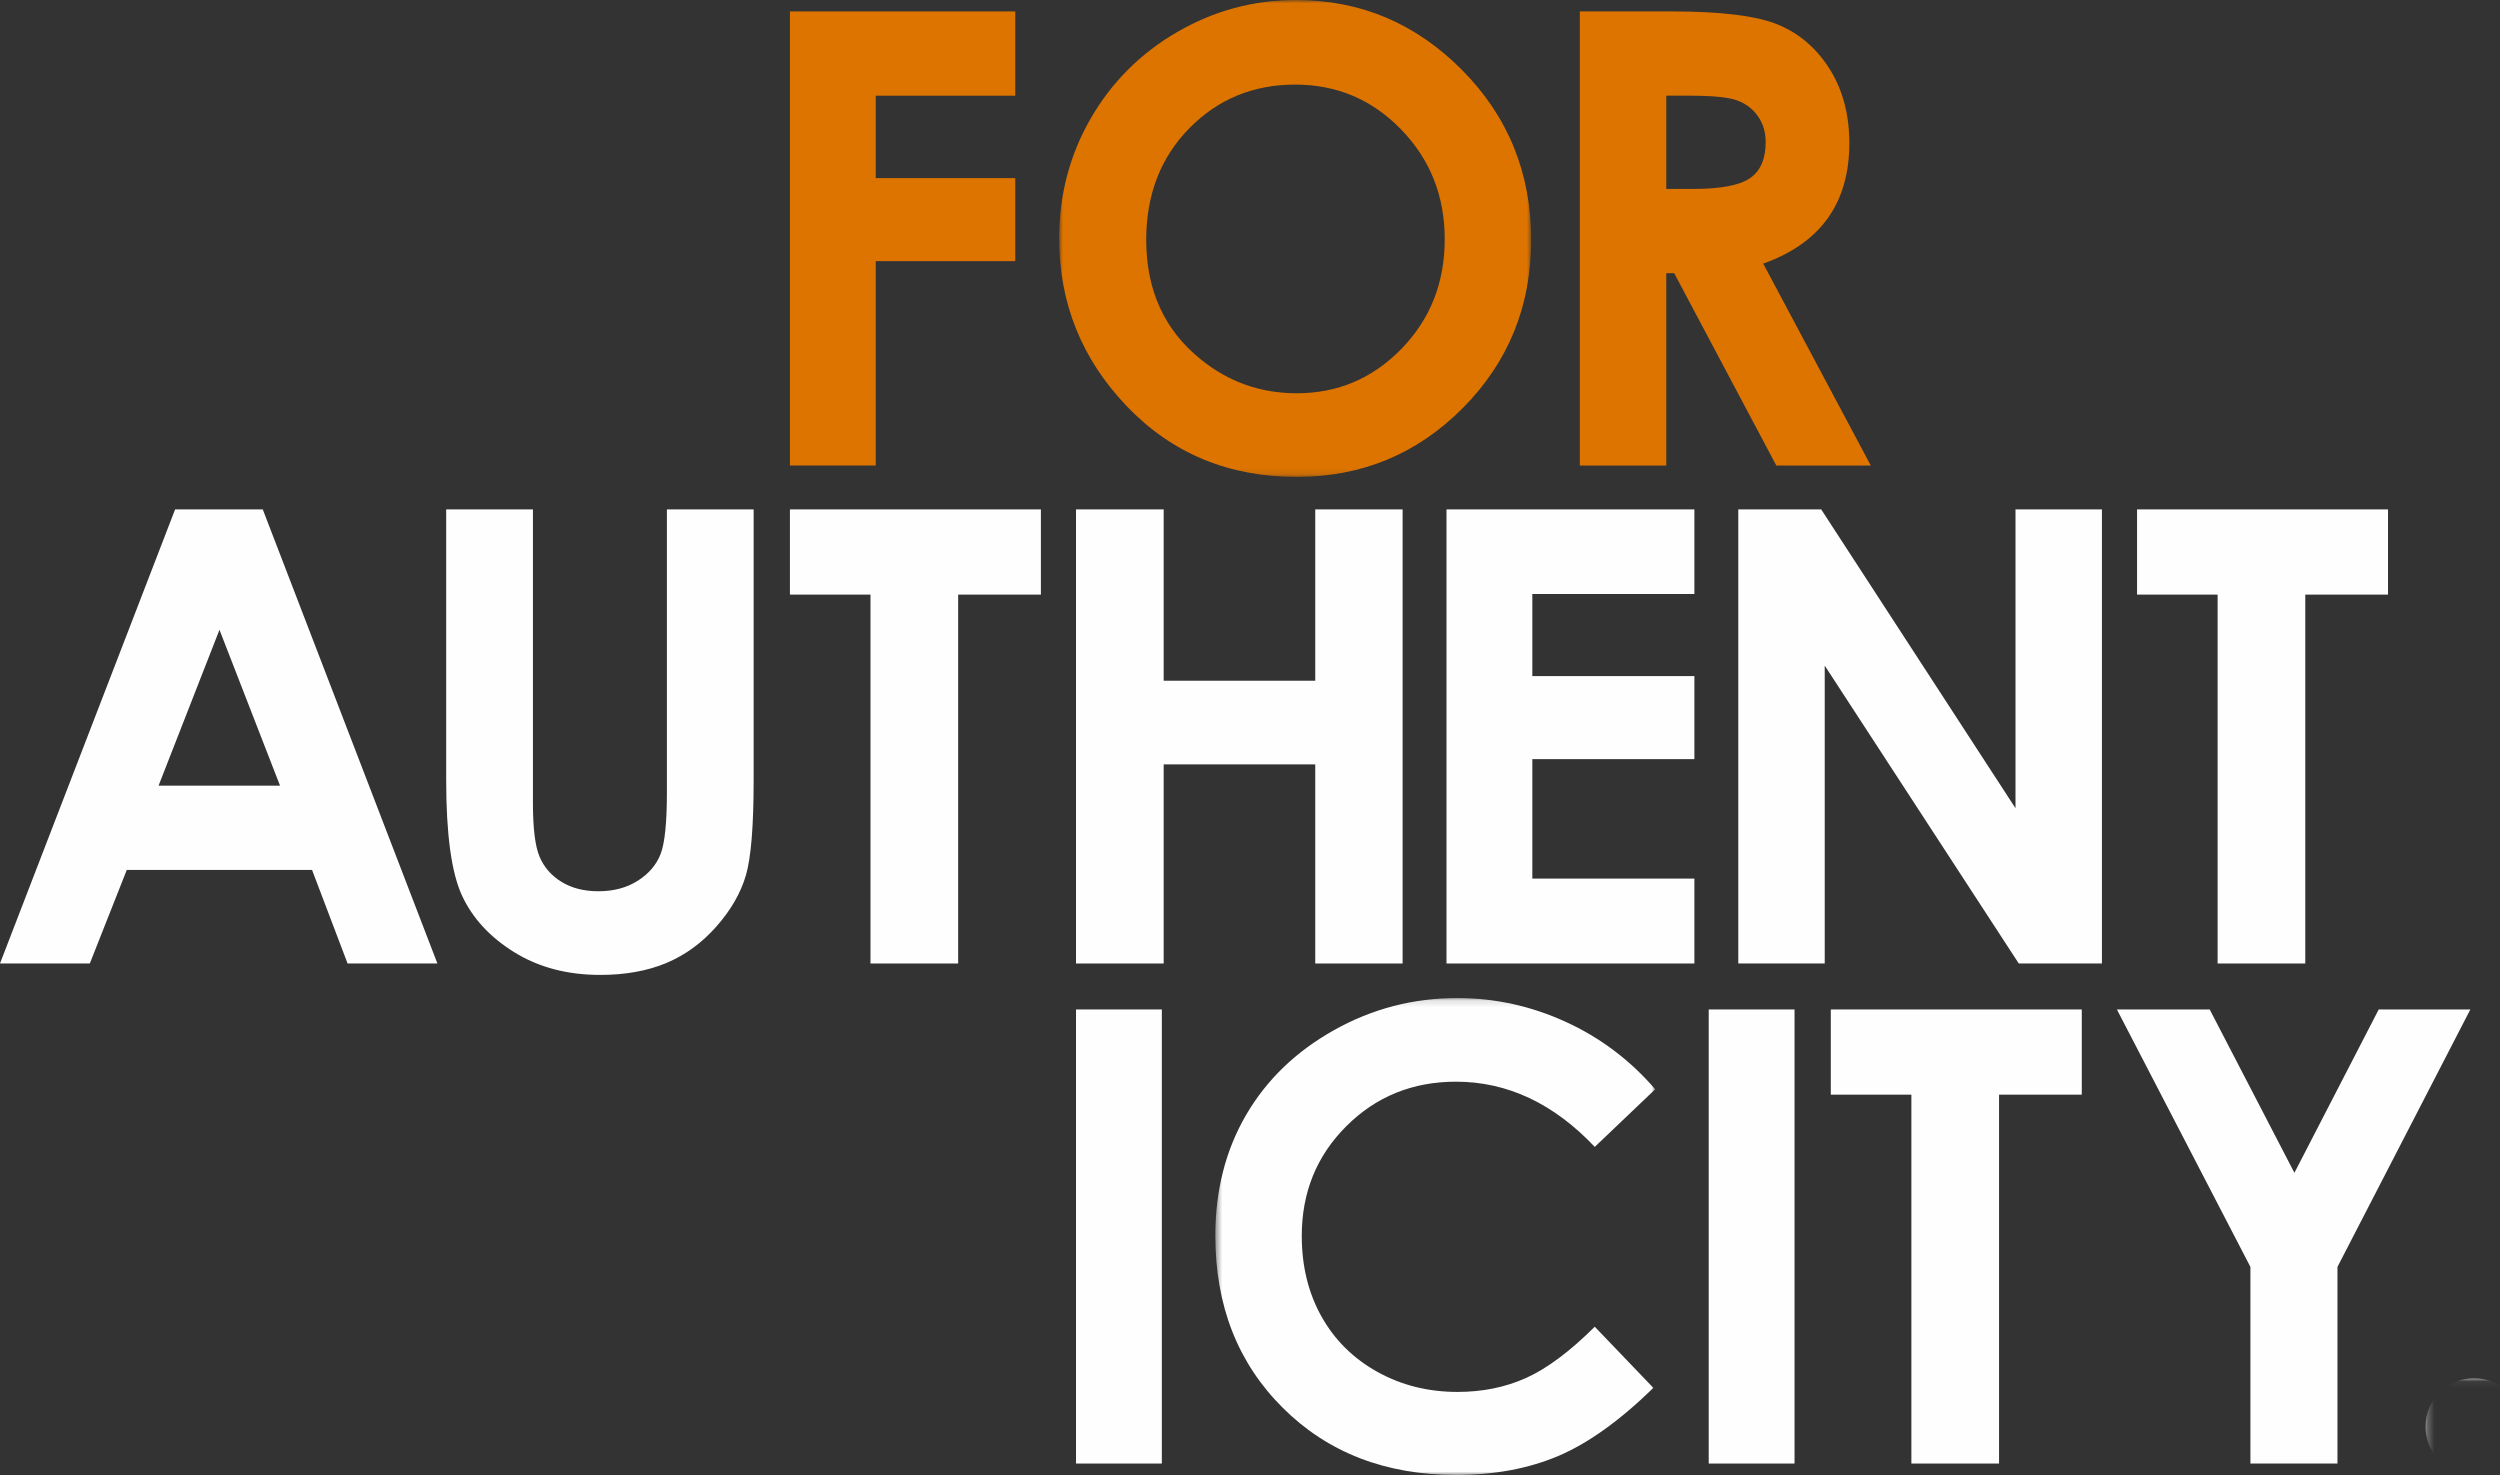 <?xml version="1.0" encoding="UTF-8" standalone="no"?>
<svg width="361px" height="213px" viewBox="0 0 361 213" version="1.1" xmlns="http://www.w3.org/2000/svg" xmlns:xlink="http://www.w3.org/1999/xlink">
    <rect x="0" y="0" width="361" height="213" fill="#333333" stroke="none"/>
    <!-- Generator: Sketch Beta 3.7.1 (28208) - http://www.bohemiancoding.com/sketch -->
    <title>Page 1</title>
    <desc>Created with Sketch Beta.</desc>
    <defs>
        <polygon id="path-1" points="69.099 0.015 0.944 0.015 0.944 68.882 69.099 68.882 69.099 0.015"></polygon>
        <polygon id="path-3" points="364.252 213 364.252 0.015 0 0.015 0 213 364.252 213 364.252 199.048 350.256 199.048 350.256 213 364.252 213"></polygon>
        <polygon id="path-5" points="0.494 69 64.013 69 64.013 0.132 0.494 0.132"></polygon>
    </defs>
    <g id="Page-1" stroke="none" stroke-width="1" fill="none" fill-rule="evenodd">
        <g transform="translate(0, -1)">
            <polygon id="Fill-1" fill="#DD7400" points="114.065 2.649 146.605 2.649 146.605 14.818 126.457 14.818 126.457 26.719 146.605 26.719 146.605 38.71 126.457 38.71 126.457 68.219 114.065 68.219"></polygon>
            <g id="Group-7" transform="translate(152, 0.985)">
                <g id="Group-4">
                    <mask id="mask-2" fill="white">
                        <use xlink:href="#path-1"></use>
                    </mask>
                    <g id="Clip-3"></g>
                    <path d="M35.155,0.015 C44.432,0.015 52.409,3.373 59.085,10.088 C65.76,16.805 69.099,24.991 69.099,34.65 C69.099,44.218 65.805,52.316 59.218,58.943 C52.632,65.57 44.64,68.882 35.244,68.882 C25.402,68.882 17.224,65.481 10.712,58.675 C4.2,51.87 0.944,43.788 0.944,34.426 C0.944,28.157 2.46,22.392 5.493,17.131 C8.527,11.871 12.697,7.704 18.005,4.628 C23.312,1.552 29.029,0.015 35.155,0.015 M35.021,12.229 C28.952,12.229 23.85,14.338 19.716,18.558 C15.581,22.777 13.514,28.142 13.514,34.65 C13.514,41.9 16.117,47.636 21.323,51.855 C25.369,55.154 30.008,56.803 35.244,56.803 C41.163,56.803 46.205,54.663 50.37,50.385 C54.535,46.105 56.618,40.831 56.618,34.56 C56.618,28.32 54.52,23.038 50.326,18.713 C46.131,14.389 41.03,12.229 35.021,12.229" id="Fill-2" fill="#DD7400" mask="url(#mask-2)"></path>
                </g>
                <path d="M76.129,1.664 L89.352,1.664 C96.594,1.664 101.752,2.31 104.824,3.603 C107.896,4.896 110.367,7.043 112.237,10.044 C114.107,13.046 115.043,16.597 115.043,20.697 C115.043,25.006 114.01,28.609 111.945,31.507 C109.88,34.404 106.767,36.596 102.608,38.082 L118.141,67.234 L104.497,67.234 L89.752,39.463 L88.61,39.463 L88.61,67.234 L76.129,67.234 L76.129,1.664 Z M88.61,27.295 L92.521,27.295 C96.49,27.295 99.223,26.773 100.719,25.729 C102.215,24.686 102.963,22.957 102.963,20.541 C102.963,19.111 102.593,17.866 101.852,16.808 C101.111,15.749 100.119,14.989 98.875,14.526 C97.631,14.064 95.35,13.833 92.032,13.833 L88.61,13.833 L88.61,27.295 Z" id="Fill-5" fill="#DD7400"></path>
            </g>
            <path d="M25.285,74.558 L-0.001,140.127 L12.97,140.127 L18.305,126.622 L45.062,126.622 L50.191,140.127 L63.161,140.127 L37.944,74.558 L25.285,74.558 Z M31.692,91.942 L40.438,114.453 L22.895,114.453 L31.692,91.942 Z" id="Fill-8" fill="#FEFEFE"></path>
            <path d="M64.43,74.558 L76.956,74.558 L76.956,116.959 C76.956,120.611 77.274,123.195 77.914,124.709 C78.553,126.223 79.608,127.434 81.078,128.339 C82.55,129.244 84.325,129.697 86.405,129.697 C88.604,129.697 90.499,129.193 92.088,128.183 C93.678,127.174 94.778,125.89 95.387,124.331 C95.996,122.772 96.301,119.795 96.301,115.4 L96.301,74.558 L108.826,74.558 L108.826,113.65 C108.826,120.247 108.454,124.824 107.712,127.379 C106.969,129.935 105.55,132.401 103.455,134.779 C101.36,137.156 98.946,138.917 96.212,140.061 C93.477,141.204 90.298,141.777 86.673,141.777 C81.918,141.777 77.78,140.685 74.258,138.501 C70.737,136.316 68.219,133.582 66.703,130.299 C65.188,127.016 64.43,121.466 64.43,113.65 L64.43,74.558 Z" id="Fill-9" fill="#FEFEFE"></path>
            <polygon id="Fill-11" fill="#FEFEFE" points="114.065 74.558 150.304 74.558 150.304 86.861 138.358 86.861 138.358 140.128 125.699 140.128 125.699 86.861 114.065 86.861"></polygon>
            <polygon id="Fill-12" fill="#FEFEFE" points="155.376 74.558 168.035 74.558 168.035 99.297 189.922 99.297 189.922 74.558 202.536 74.558 202.536 140.128 189.922 140.128 189.922 111.377 168.035 111.377 168.035 140.128 155.376 140.128"></polygon>
            <polygon id="Fill-13" fill="#FEFEFE" points="208.876 74.558 244.669 74.558 244.669 86.772 221.268 86.772 221.268 98.628 244.669 98.628 244.669 110.619 221.268 110.619 221.268 127.869 244.669 127.869 244.669 140.128 208.876 140.128"></polygon>
            <polygon id="Fill-14" fill="#FEFEFE" points="251.009 74.558 262.982 74.558 291.037 117.706 291.037 74.558 303.518 74.558 303.518 140.128 291.511 140.128 263.49 97.113 263.49 140.128 251.009 140.128"></polygon>
            <polygon id="Fill-15" fill="#FEFEFE" points="308.59 74.558 344.829 74.558 344.829 86.861 332.883 86.861 332.883 140.128 320.224 140.128 320.224 86.861 308.59 86.861"></polygon>
            <g id="Group-18" transform="translate(0, 0.985)">
                <mask id="mask-4" fill="white">
                    <use xlink:href="#path-3"></use>
                </mask>
                <g id="Clip-17"></g>
                <path d="M357.254,199.048 C359.186,199.048 360.835,199.724 362.202,201.076 C363.568,202.428 364.252,204.07 364.252,206.002 C364.252,207.933 363.568,209.583 362.202,210.949 C360.835,212.315 359.186,213 357.254,213 C355.322,213 353.672,212.315 352.306,210.949 C350.939,209.583 350.256,207.933 350.256,206.002 C350.256,204.07 350.939,202.428 352.306,201.076 C353.672,199.724 355.322,199.048 357.254,199.048" id="Fill-16" fill="#FEFEFE" mask="url(#mask-4)"></path>
            </g>
            <polygon id="Fill-19" fill="#FEFEFE" points="155.376 212.336 167.768 212.336 167.768 146.766 155.376 146.766"></polygon>
            <g id="Group-22" transform="translate(175, 144.985)">
                <mask id="mask-6" fill="white">
                    <use xlink:href="#path-5"></use>
                </mask>
                <g id="Clip-21"></g>
                <path d="M64.013,13.304 L55.284,21.626 C49.346,15.35 42.665,12.211 35.242,12.211 C28.978,12.211 23.7,14.353 19.41,18.636 C15.12,22.92 12.975,28.2 12.975,34.476 C12.975,38.849 13.924,42.731 15.825,46.122 C17.724,49.514 20.412,52.175 23.886,54.109 C27.36,56.042 31.219,57.009 35.465,57.009 C39.087,57.009 42.398,56.333 45.397,54.979 C48.395,53.626 51.69,51.164 55.284,47.594 L63.745,56.424 C58.902,61.152 54.325,64.429 50.016,66.258 C45.708,68.085 40.789,69 35.262,69 C25.069,69 16.726,65.768 10.233,59.305 C3.74,52.841 0.494,44.558 0.494,34.454 C0.494,27.917 1.971,22.107 4.929,17.025 C7.886,11.944 12.12,7.859 17.633,4.767 C23.145,1.677 29.081,0.132 35.44,0.132 C40.849,0.132 46.056,1.274 51.064,3.558 C56.071,5.843 60.387,9.092 64.013,13.304" id="Fill-20" fill="#FEFEFE" mask="url(#mask-6)"></path>
            </g>
            <polygon id="Fill-23" fill="#FEFEFE" points="246.739 212.336 259.131 212.336 259.131 146.766 246.739 146.766"></polygon>
            <polygon id="Fill-24" fill="#FEFEFE" points="264.369 146.766 300.608 146.766 300.608 159.069 288.662 159.069 288.662 212.336 276.003 212.336 276.003 159.069 264.369 159.069"></polygon>
            <polygon id="Fill-25" fill="#FEFEFE" points="305.68 146.766 319.08 146.766 331.312 170.353 343.487 146.766 356.718 146.766 337.529 183.941 337.529 212.336 324.959 212.336 324.959 183.941"></polygon>
        </g>
    </g>
</svg>